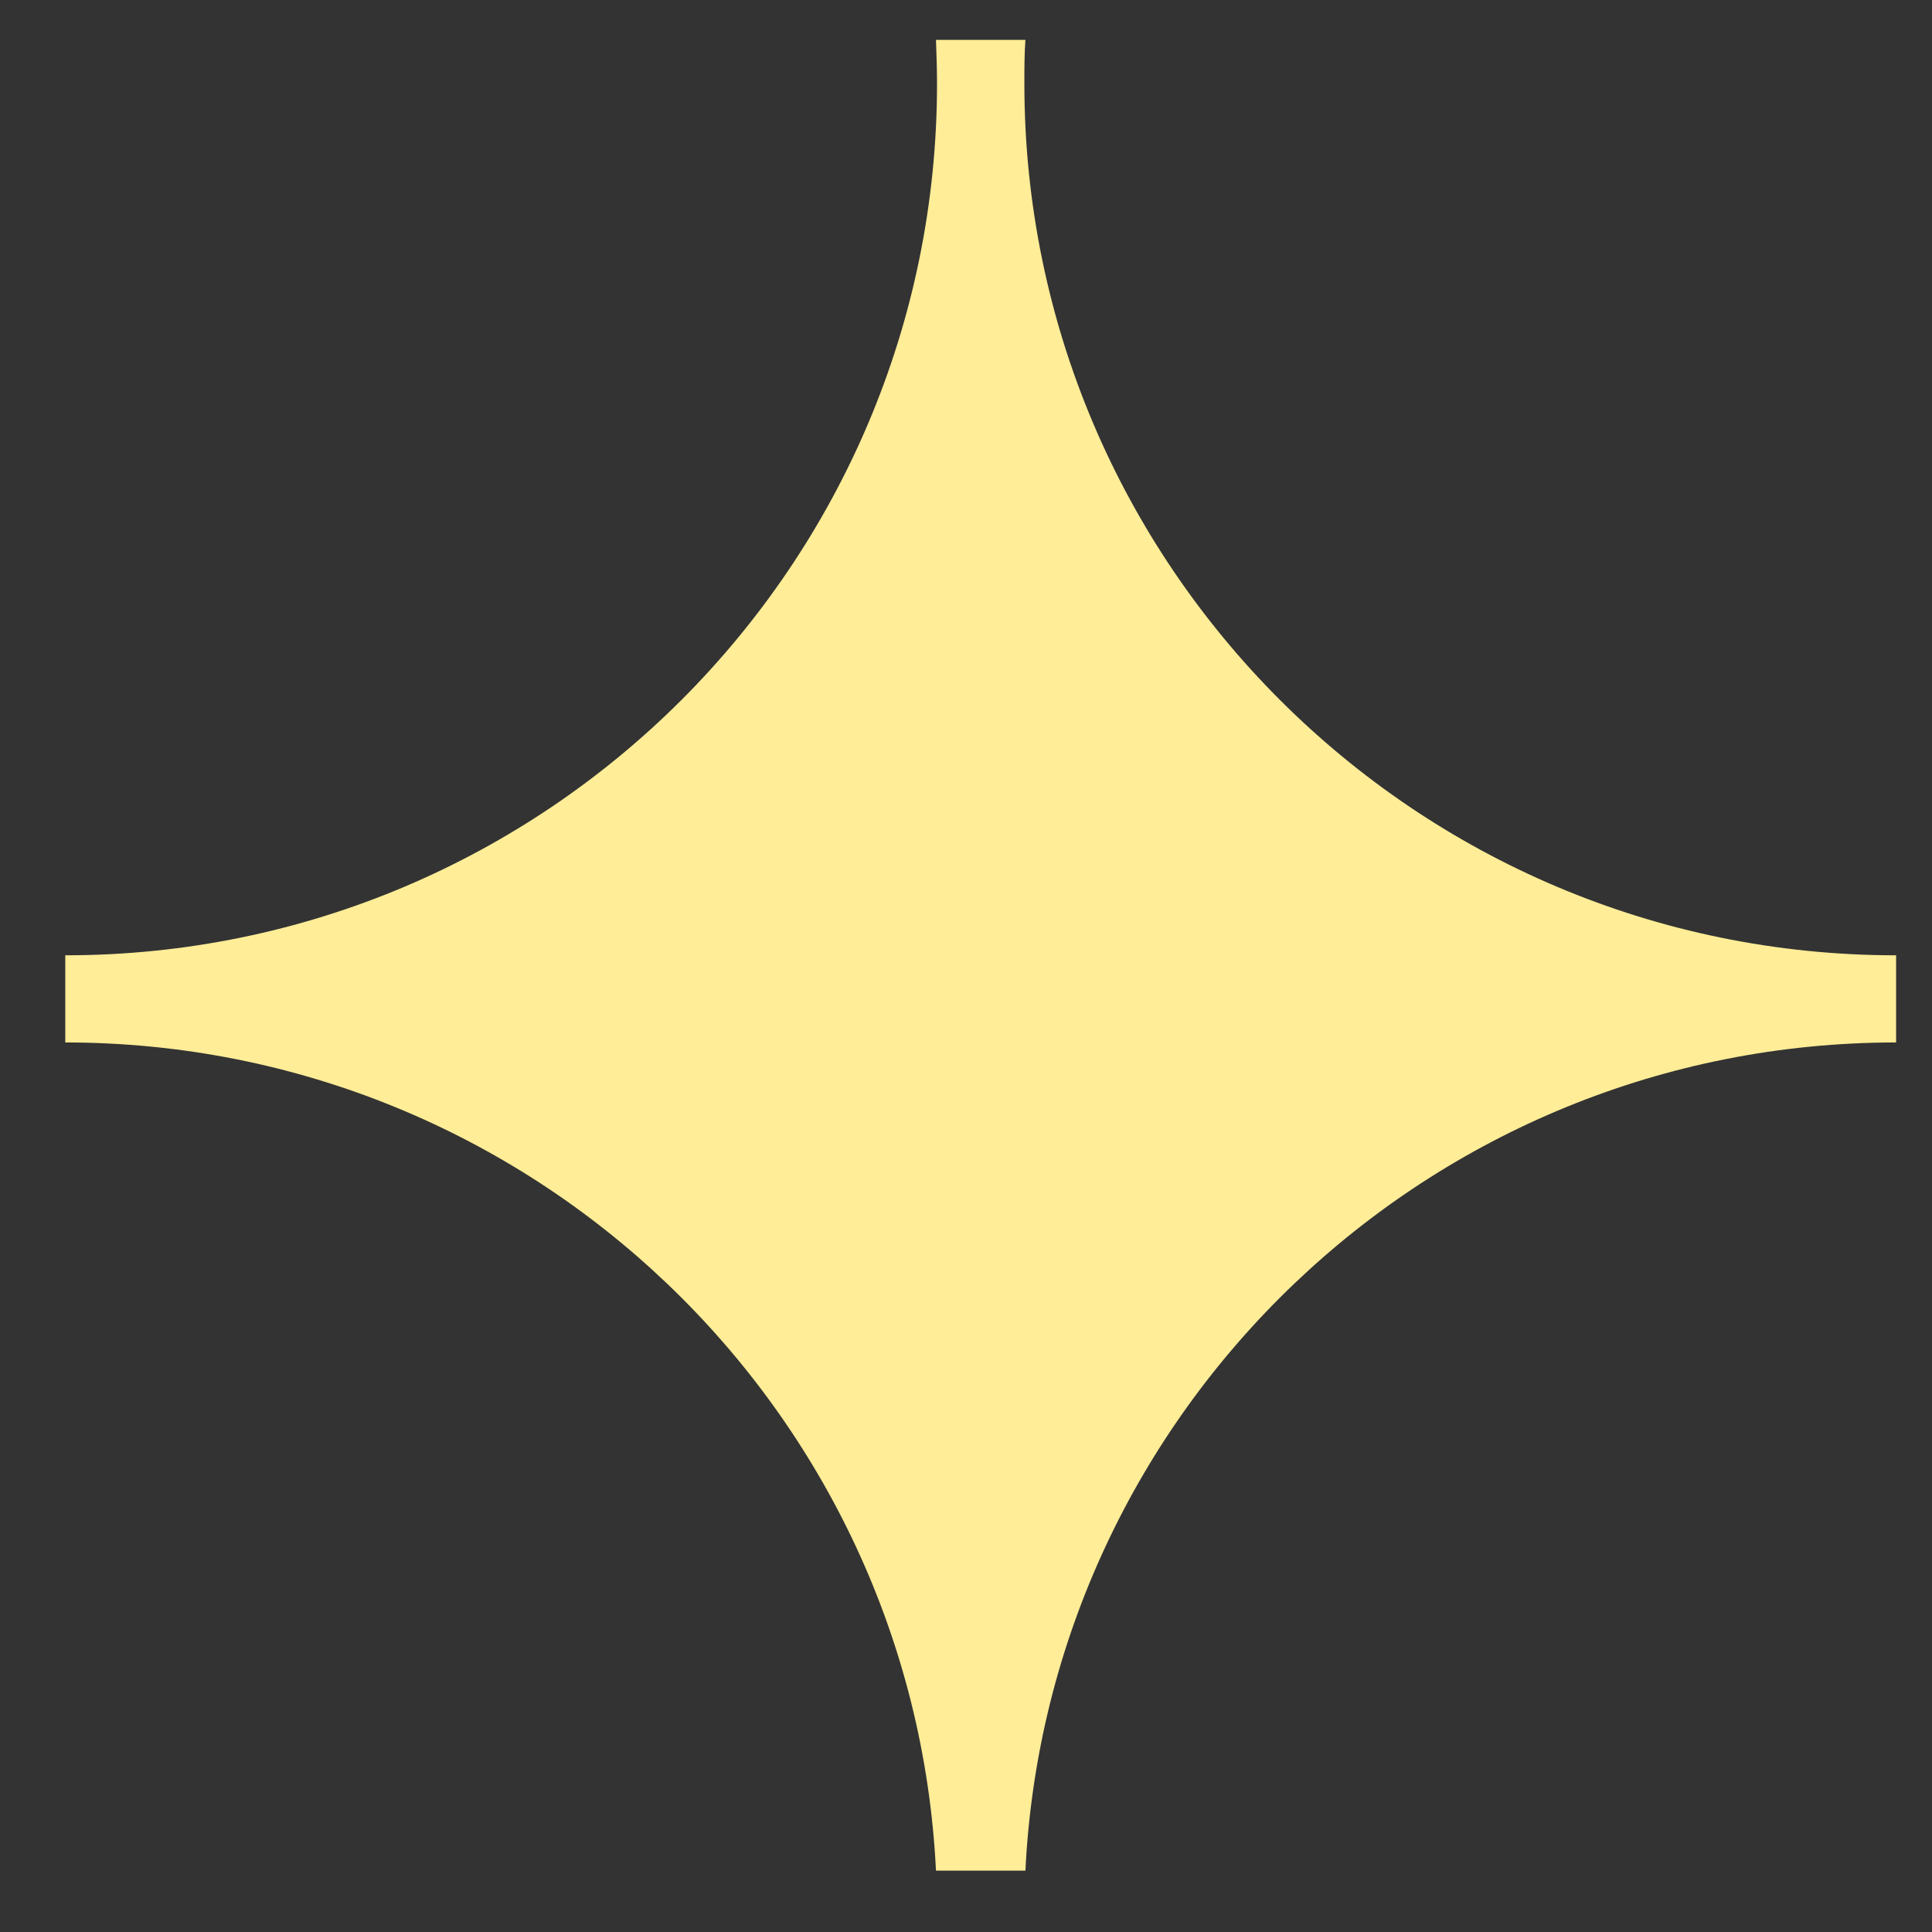 <svg width="28" height="28" viewBox="0 0 28 28" fill="none" xmlns="http://www.w3.org/2000/svg">
<rect x="0" y="0" width="28" height="28" fill="#333333" stroke="none"/>
<path fill-rule="evenodd" clip-rule="evenodd" d="M13.565 0.578H14.861C14.846 0.787 14.846 0.998 14.846 1.211C14.846 8.184 20.508 13.845 27.48 13.845V15.108C20.716 15.108 15.189 20.43 14.861 27.111H13.565C13.237 20.43 7.71 15.108 0.946 15.108V13.845C7.919 13.845 13.58 8.184 13.58 1.211C13.58 0.998 13.572 0.787 13.565 0.578Z" fill="#FFED97"/>
</svg>
